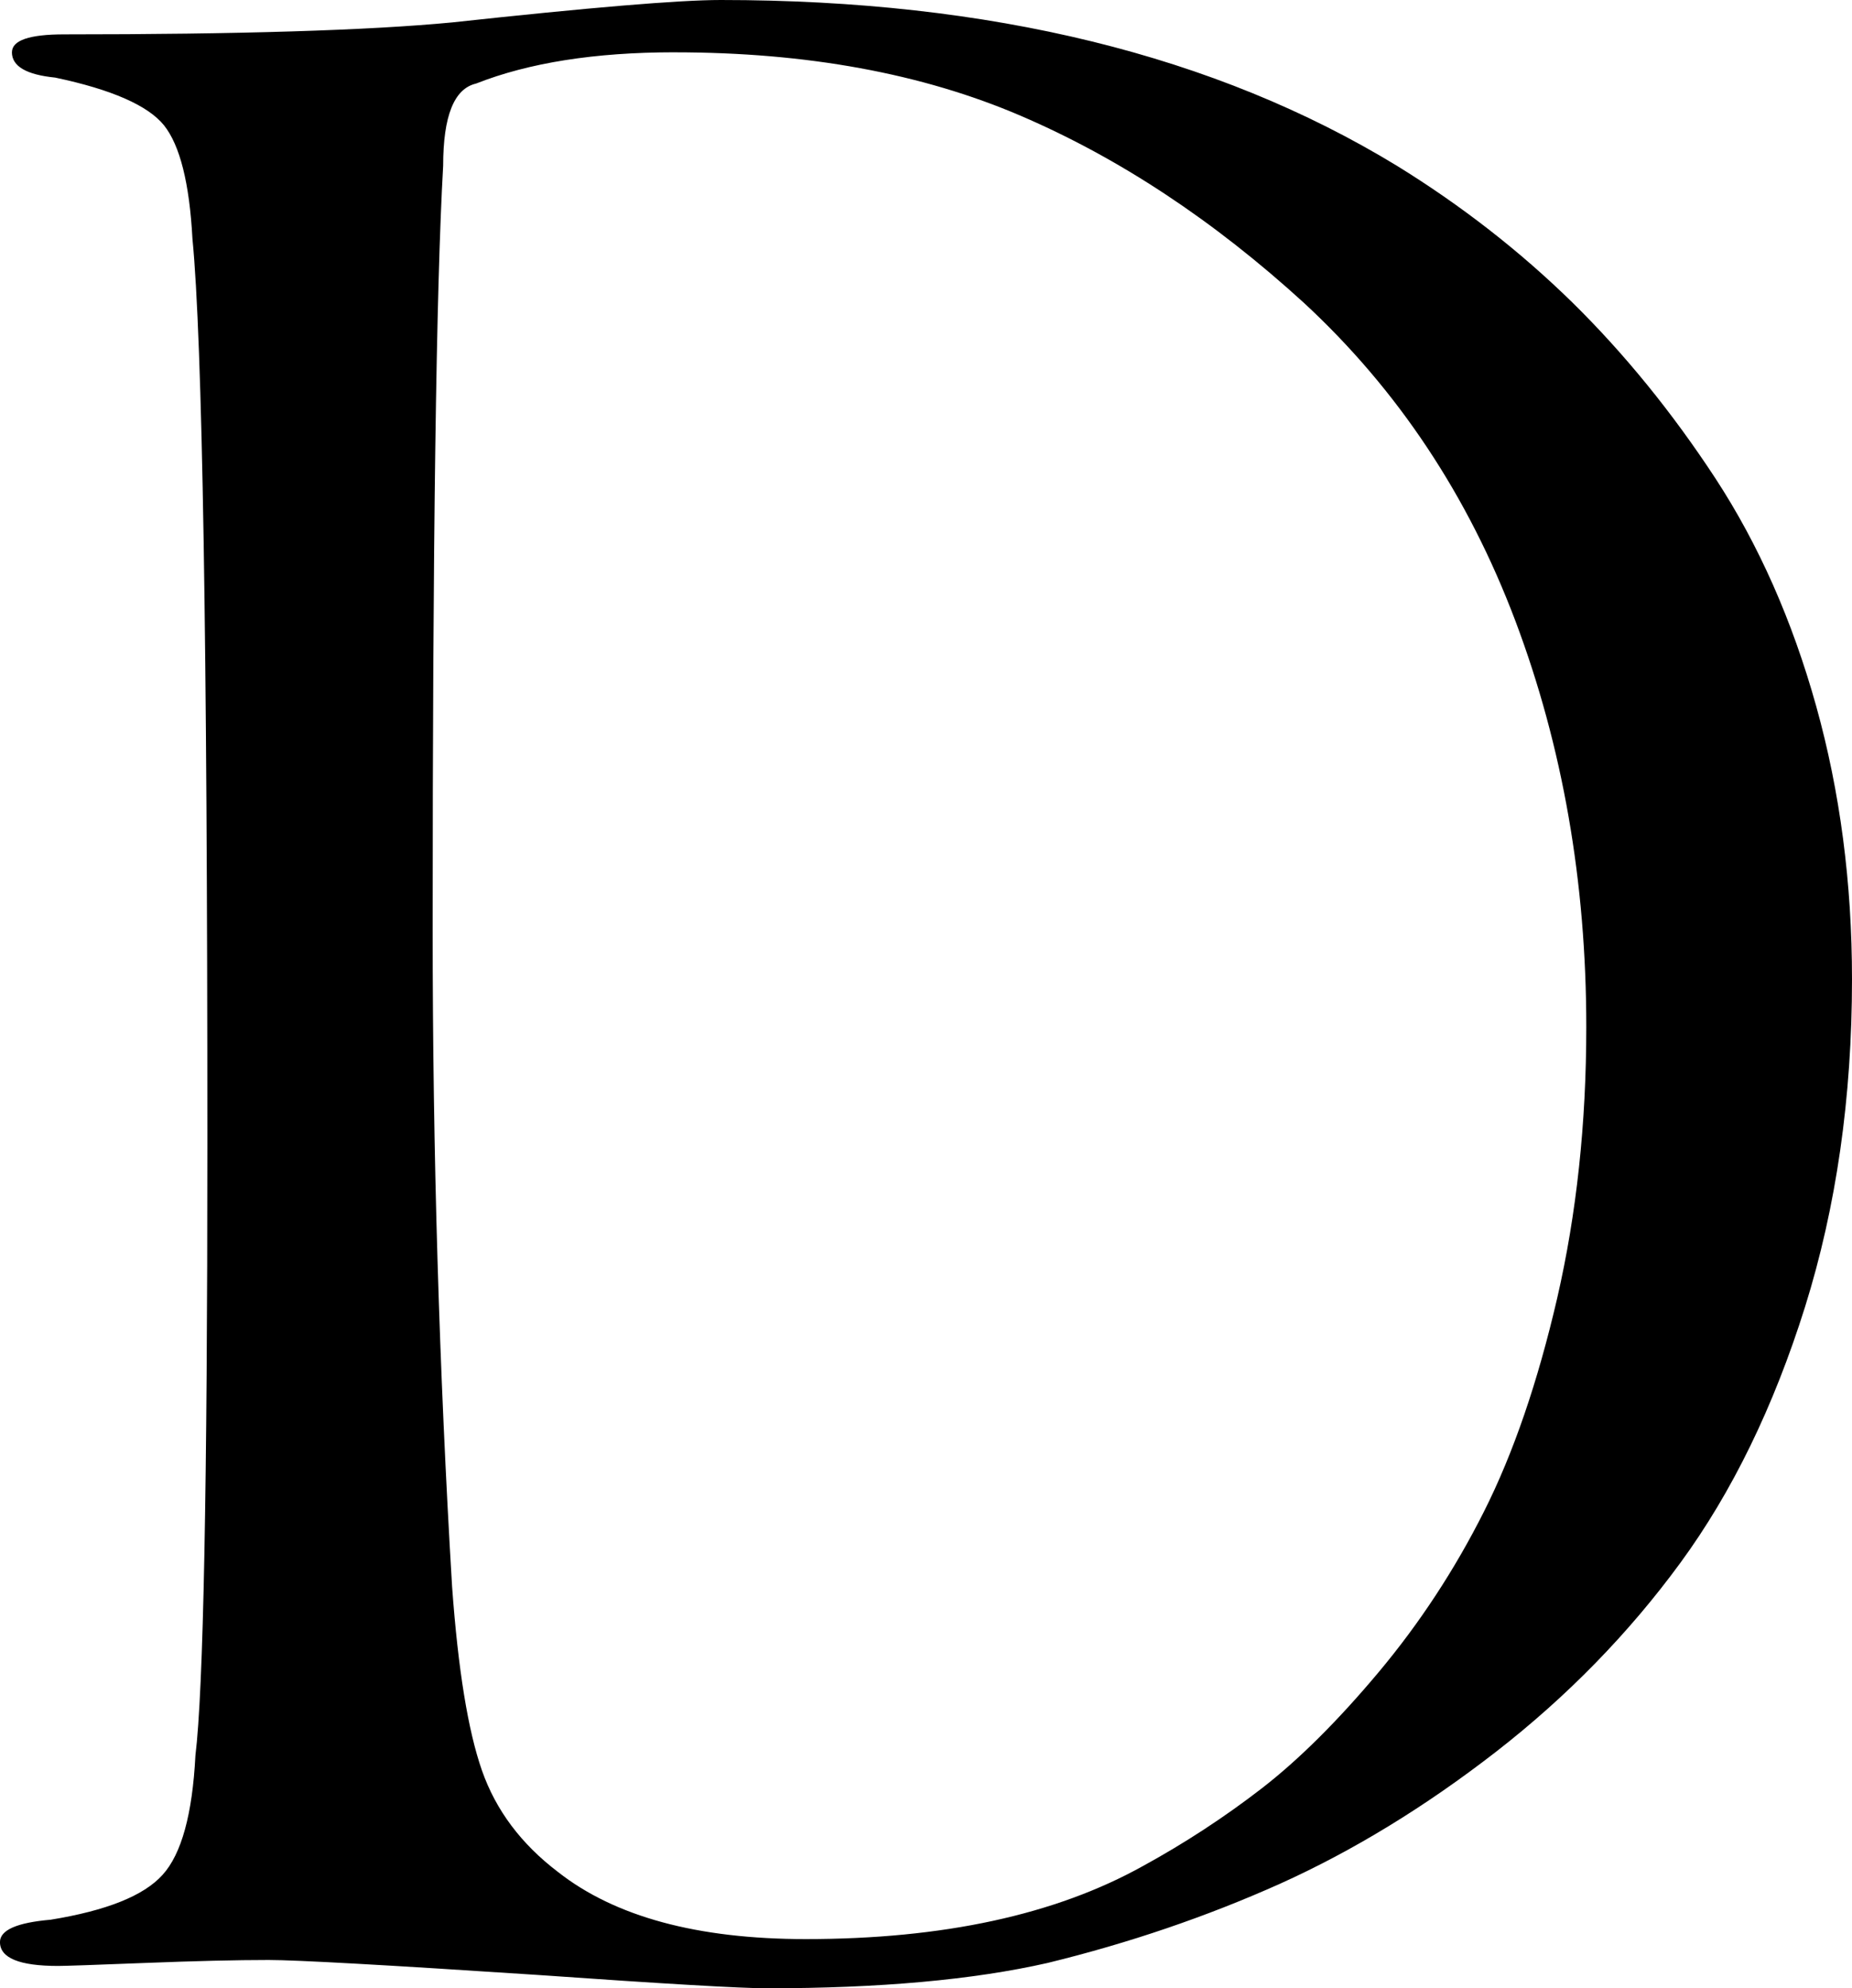 <?xml version="1.0" encoding="UTF-8"?><svg id="a" xmlns="http://www.w3.org/2000/svg" viewBox="0 0 716.25 768.79"><path d="M4.62,20.22c0-4.62,6.71-6.93,20.18-6.93,67.72,0,117.74-1.54,150.06-4.62C227.96,2.91,262.59,0,278.75,0c104.28,0,191.41,21.38,261.48,64.09,24.97,15.39,47.58,33.01,67.81,52.8,20.18,19.84,38.65,42.54,55.41,68.11,16.72,25.61,29.71,54.94,38.95,88.03,9.23,33.09,13.85,68.32,13.85,105.6,0,45.83-6.07,88.03-18.17,126.72-12.14,38.65-28.22,71.65-48.23,98.97-20.01,27.32-43.78,51.65-71.27,73.02-27.49,21.33-55.41,38.35-83.67,51.09-28.3,12.66-58.23,22.87-89.78,30.57-28.82,6.54-64.99,9.79-108.51,9.79-10,0-39.59-1.71-88.84-5.17-58.53-3.85-93.16-5.77-103.89-5.77-12.36,0-28.3,.38-47.93,1.15-19.62,.77-30.78,1.15-33.48,1.15-15.01,0-22.49-3.08-22.49-9.23,0-4.62,6.5-7.52,19.58-8.64,21.55-3.51,36-9.23,43.31-17.36,7.31-8.04,11.54-23.43,12.7-46.17,3.08-24.97,4.62-103.89,4.62-236.6,0-193.93-1.92-310.56-5.77-349.81-1.15-21.51-4.83-36.13-10.99-43.87-6.16-7.65-20.18-13.85-42.11-18.47-11.16-1.11-16.72-4.4-16.72-9.79Zm256.26,0c-30.83,0-56.39,4.06-76.79,12.1-8.47,1.97-12.7,12.53-12.7,31.77-2.69,46.94-4.06,145.45-4.06,295.51,0,85.81,2.52,170.46,7.52,253.96,2.31,31.94,6.16,55.62,11.54,71.01,5.39,15.39,15.22,28.47,29.41,39.25,21.98,17.27,53.87,25.95,95.85,25.95,53.1,0,96.54-9.41,130.4-28.26,16.16-8.85,31.47-18.85,45.92-30.01,14.41-11.16,29.5-26.17,45.32-45.06,15.73-18.81,29.33-39.5,40.66-62.04,11.33-22.49,20.78-50.02,28.3-82.51,7.48-32.54,11.24-67.42,11.24-104.79,0-56.14-9.15-108.51-27.41-156.99-18.3-48.48-45.53-89.44-81.7-122.92-34.97-31.94-71.57-56.09-109.62-72.42-38.14-16.37-82.77-24.54-133.9-24.54Z"/></svg>